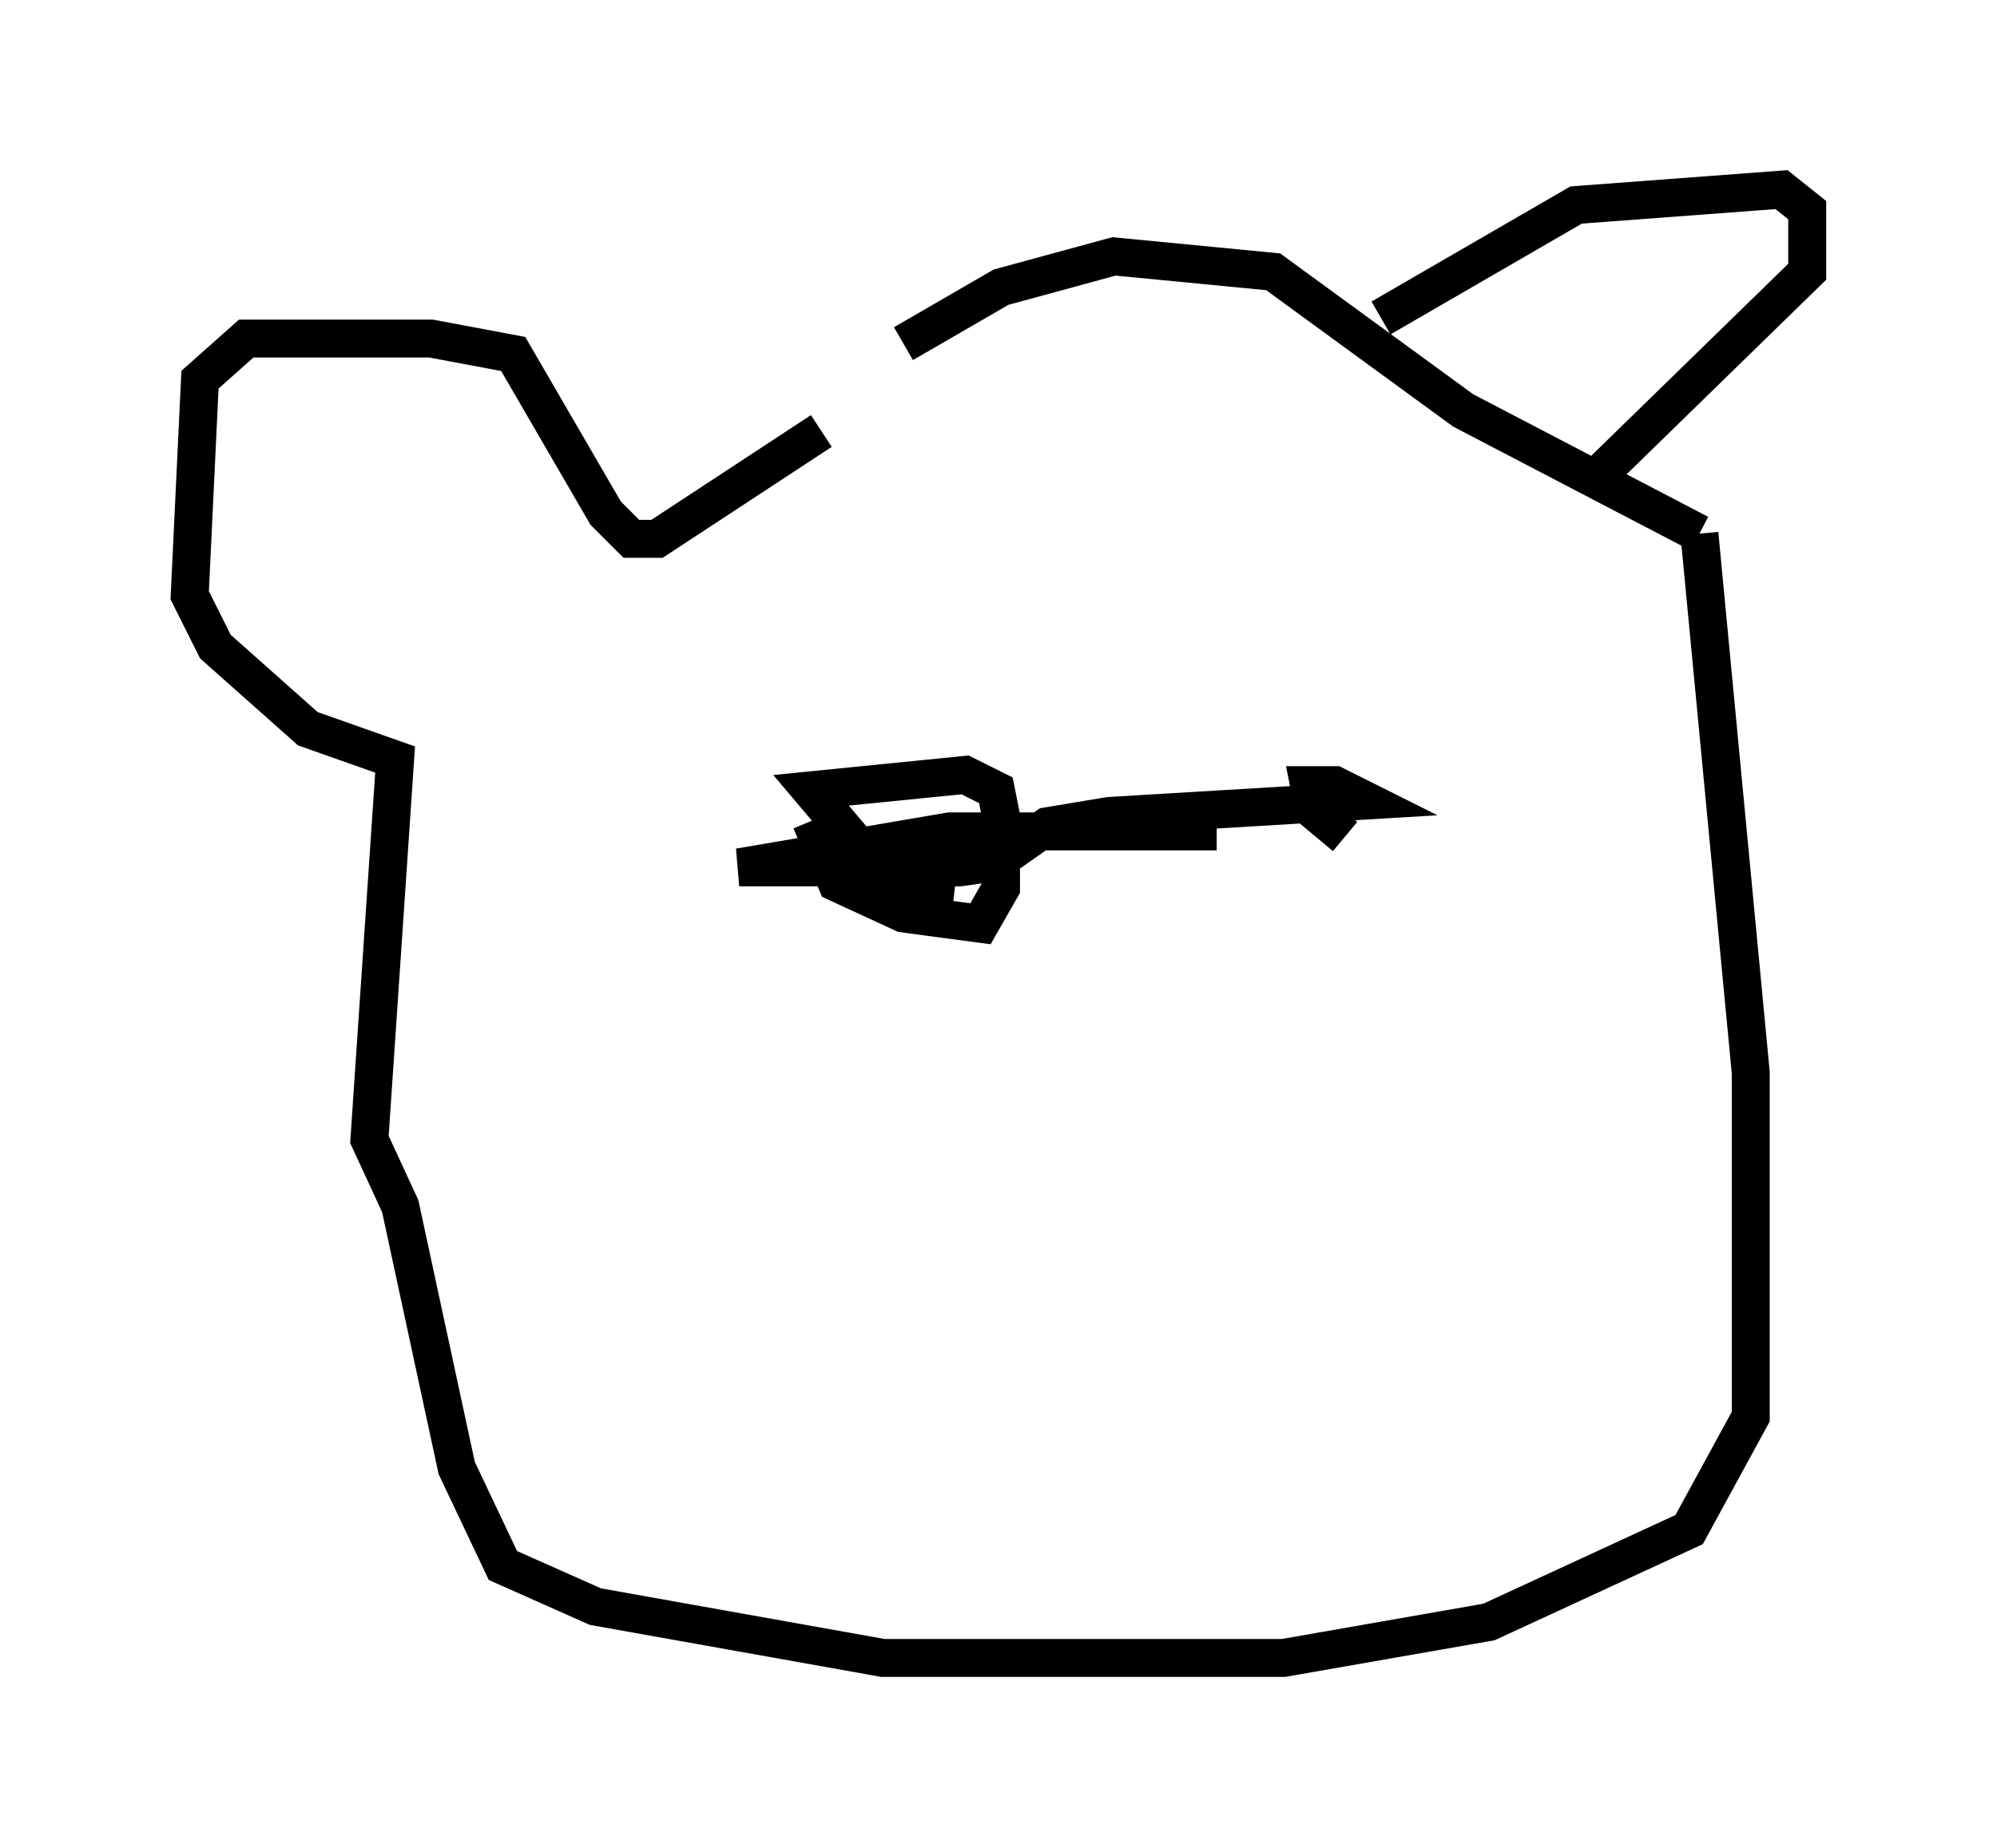 <?xml version="1.0" encoding="utf-8" ?>
<svg baseProfile="full" height="48.701" version="1.1" width="52.625" xmlns="http://www.w3.org/2000/svg" xmlns:ev="http://www.w3.org/2001/xml-events" xmlns:xlink="http://www.w3.org/1999/xlink"><defs /><rect fill="white" height="48.701" width="52.625" x="0" y="0" /><path d="M23.538, 8.789 m-1.894, 2.571 l-4.33, 2.842 -0.677, 0.0 l-0.677, -0.677 -2.436, -4.195 l-2.165, -0.406 -4.871, 0.0 l-1.218, 1.083 -0.271, 5.683 l0.677, 1.353 2.436, 2.165 l2.3, 0.812 -0.677, 10.013 l0.812, 1.759 1.488, 6.901 l1.218, 2.571 2.436, 1.083 l7.578, 1.353 10.555, 0.0 l5.413, -0.947 5.277, -2.436 l1.624, -2.977 0.0, -9.066 l-1.353, -14.208 m0.0, 0.0 l-6.225, -3.248 -5.007, -3.654 l-4.195, -0.406 -2.977, 0.812 l-2.571, 1.488 m12.584, -0.677 l5.142, -2.977 5.413, -0.406 l0.677, 0.541 0.0, 1.624 l-5.413, 5.277 m-20.839, 9.202 l0.677, 1.624 1.759, 0.812 l2.03, 0.271 0.541, -0.947 l0.0, -1.894 -0.135, -0.677 l-0.812, -0.406 -4.059, 0.406 l1.488, 1.759 1.083, 0.677 l1.218, 0.135 m0.135, -1.488 l6.766, 0.0 -7.036, 0.0 l-5.548, 0.947 5.819, 0.0 l0.947, -0.135 1.353, -0.947 l1.624, -0.271 6.766, -0.406 l-0.812, -0.406 -0.677, 0.0 l0.135, 0.677 0.812, 0.677 " fill="none" stroke="black" stroke-width="1" /></svg>